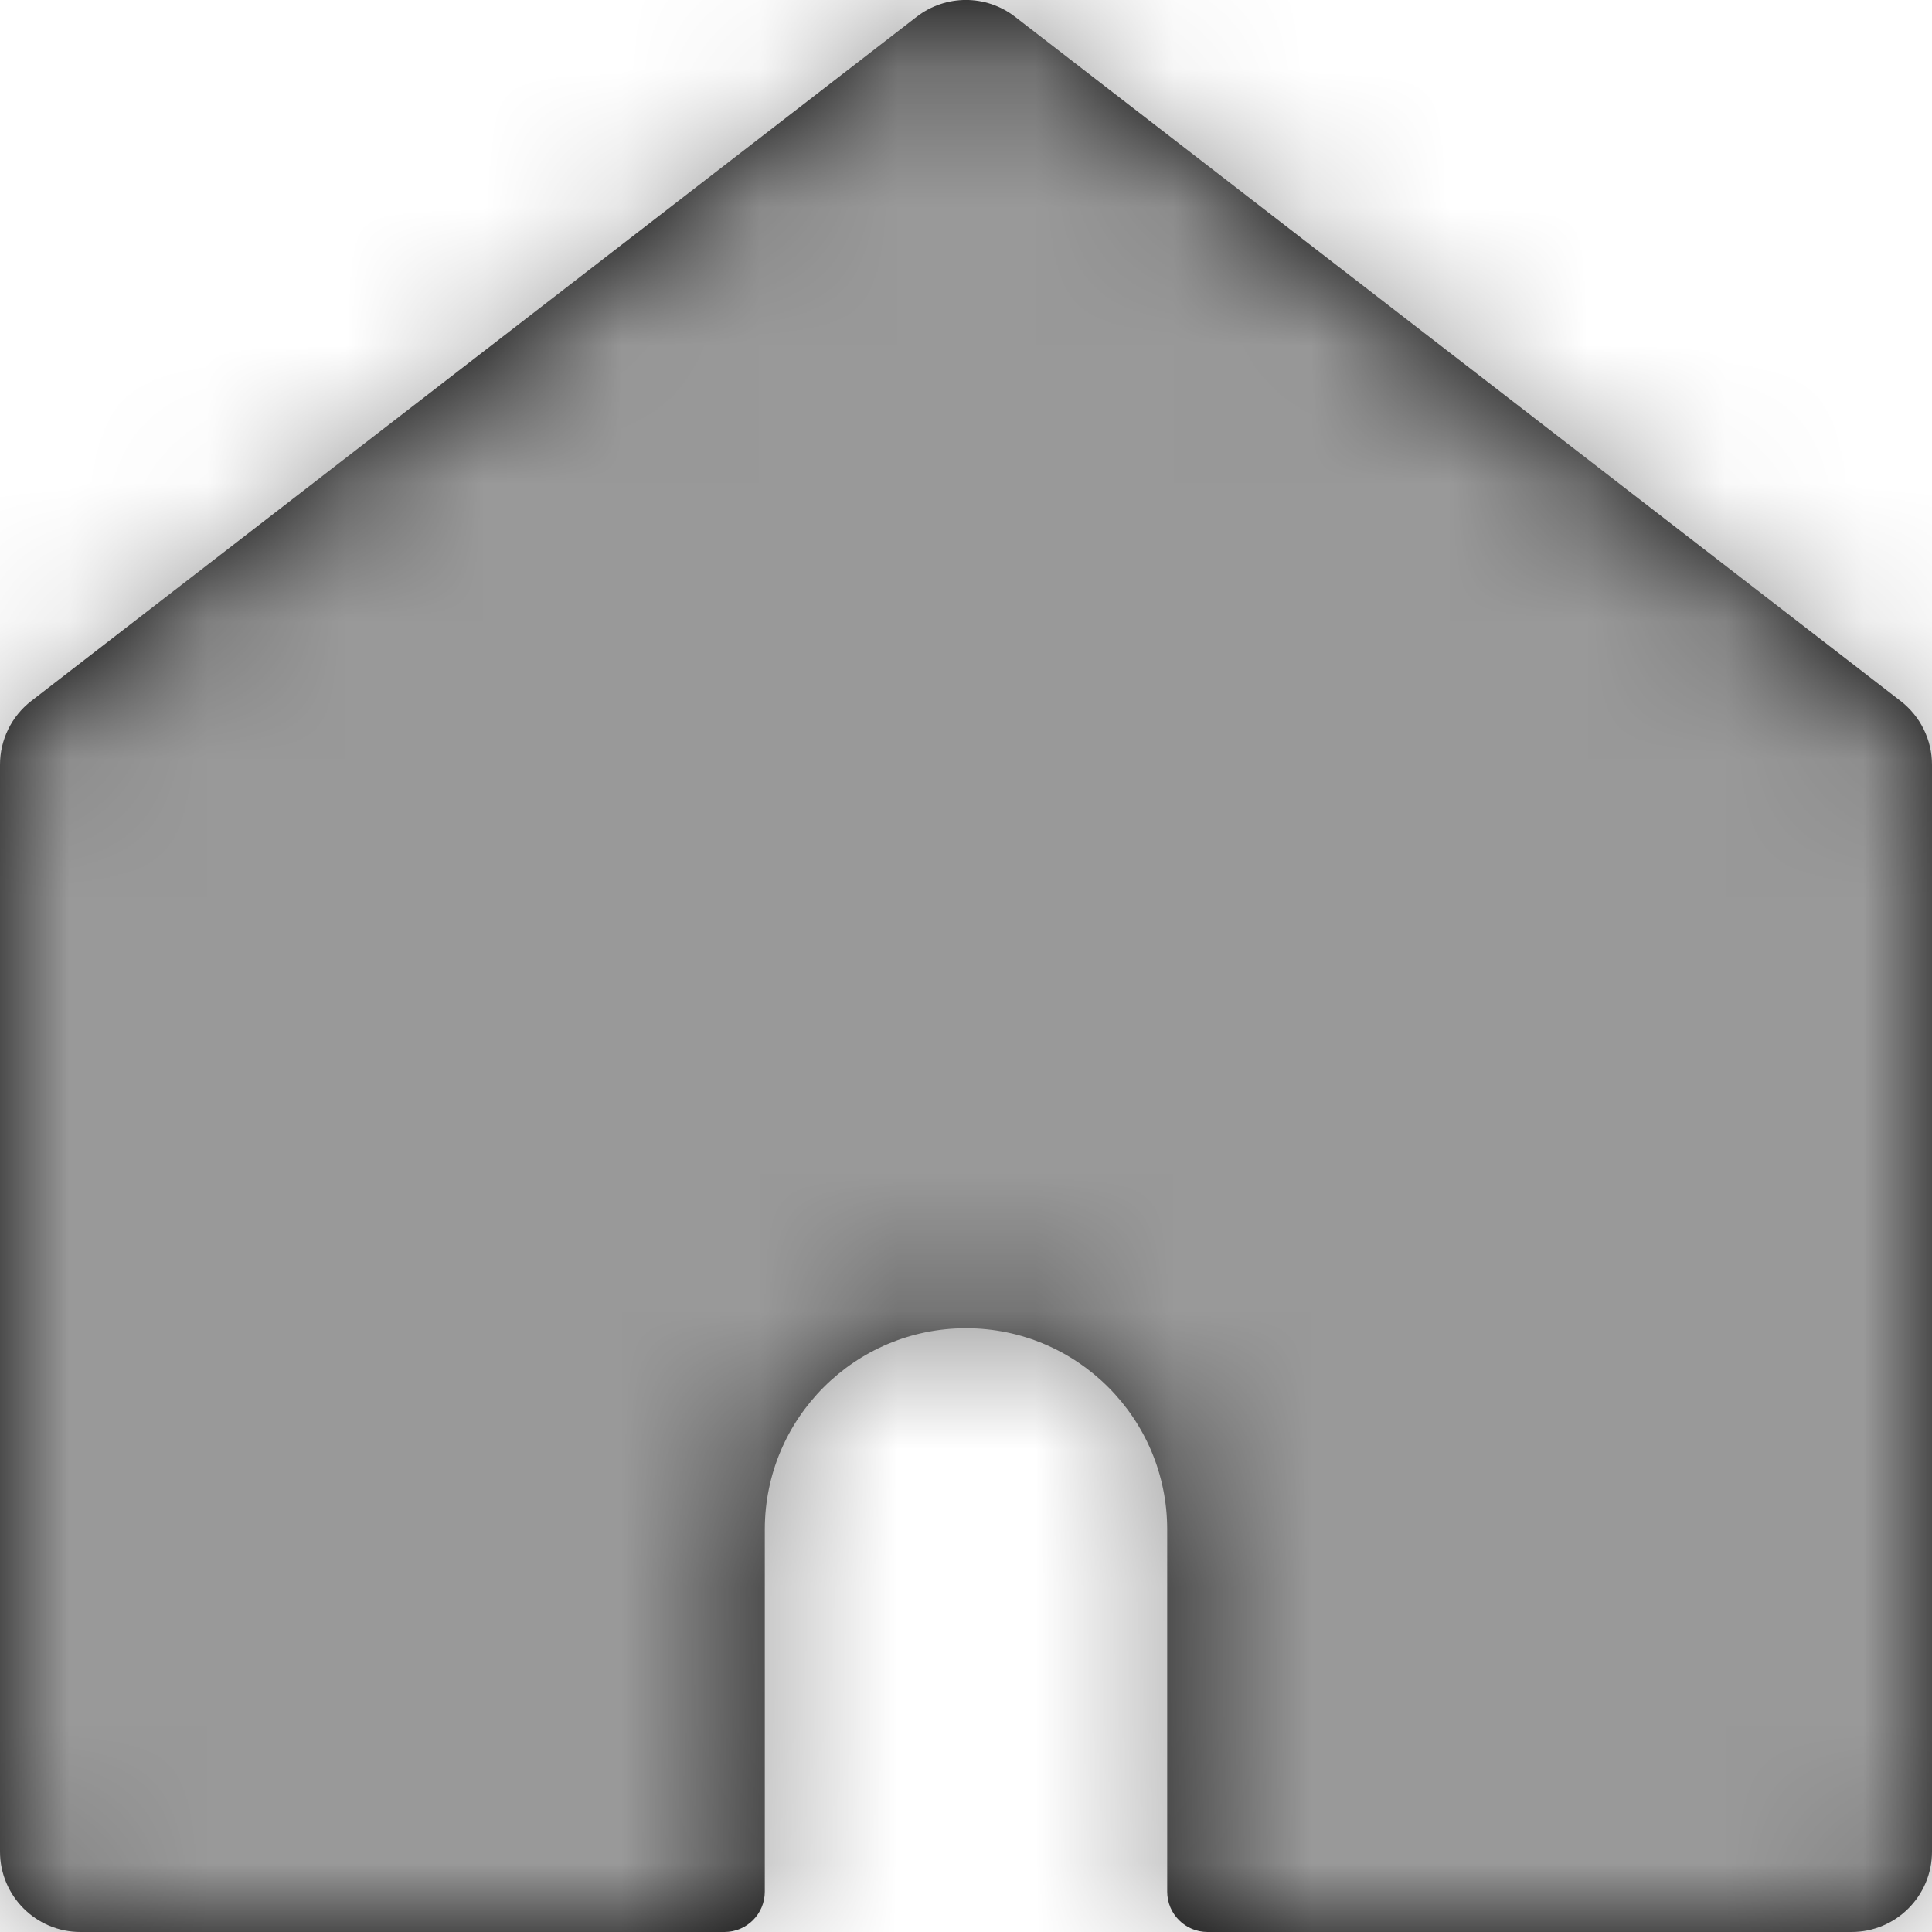 <?xml version="1.0" encoding="UTF-8"?>
<svg width="14px" height="14px" viewBox="0 0 14 14" version="1.1" xmlns="http://www.w3.org/2000/svg" xmlns:xlink="http://www.w3.org/1999/xlink">
    <title>icon</title>
    <defs>
        <path d="M14,5.542 C14,5.361 13.916,5.191 13.773,5.08 L7.356,0.122 C7.146,-0.041 6.853,-0.041 6.642,0.122 L0.226,5.08 C0.083,5.191 -0,5.361 -2.45772062e-07,5.542 L-2.45772062e-07,13.417 C-2.45772062e-07,13.739 0.261,14 0.583,14 L5.25,14 C5.411,14 5.542,13.869 5.542,13.708 L5.542,11.083 C5.542,10.278 6.195,9.625 7,9.625 C7.805,9.625 8.458,10.278 8.458,11.083 L8.458,13.708 C8.458,13.869 8.589,14 8.75,14 L13.417,14 C13.739,14 14,13.739 14,13.417 L14,5.542 Z" id="path-1"></path>
    </defs>
    <g id="Referring-Provider-List-View" stroke="none" stroke-width="1" fill="none" fill-rule="evenodd">
        <g id="RP-List-Overview-Landing" transform="translate(-73, -83)">
            <g id="icon" transform="translate(73, 83)">
                <mask id="mask-2" fill="white">
                    <use xlink:href="#path-1"></use>
                </mask>
                <use id="Mask" fill="#000000" fill-rule="nonzero" xlink:href="#path-1"></use>
                <g id="Group" mask="url(#mask-2)" fill="#999999">
                    <g id="color">
                        <rect id="Rectangle" x="0" y="0" width="14" height="14"></rect>
                    </g>
                </g>
            </g>
        </g>
    </g>
</svg>